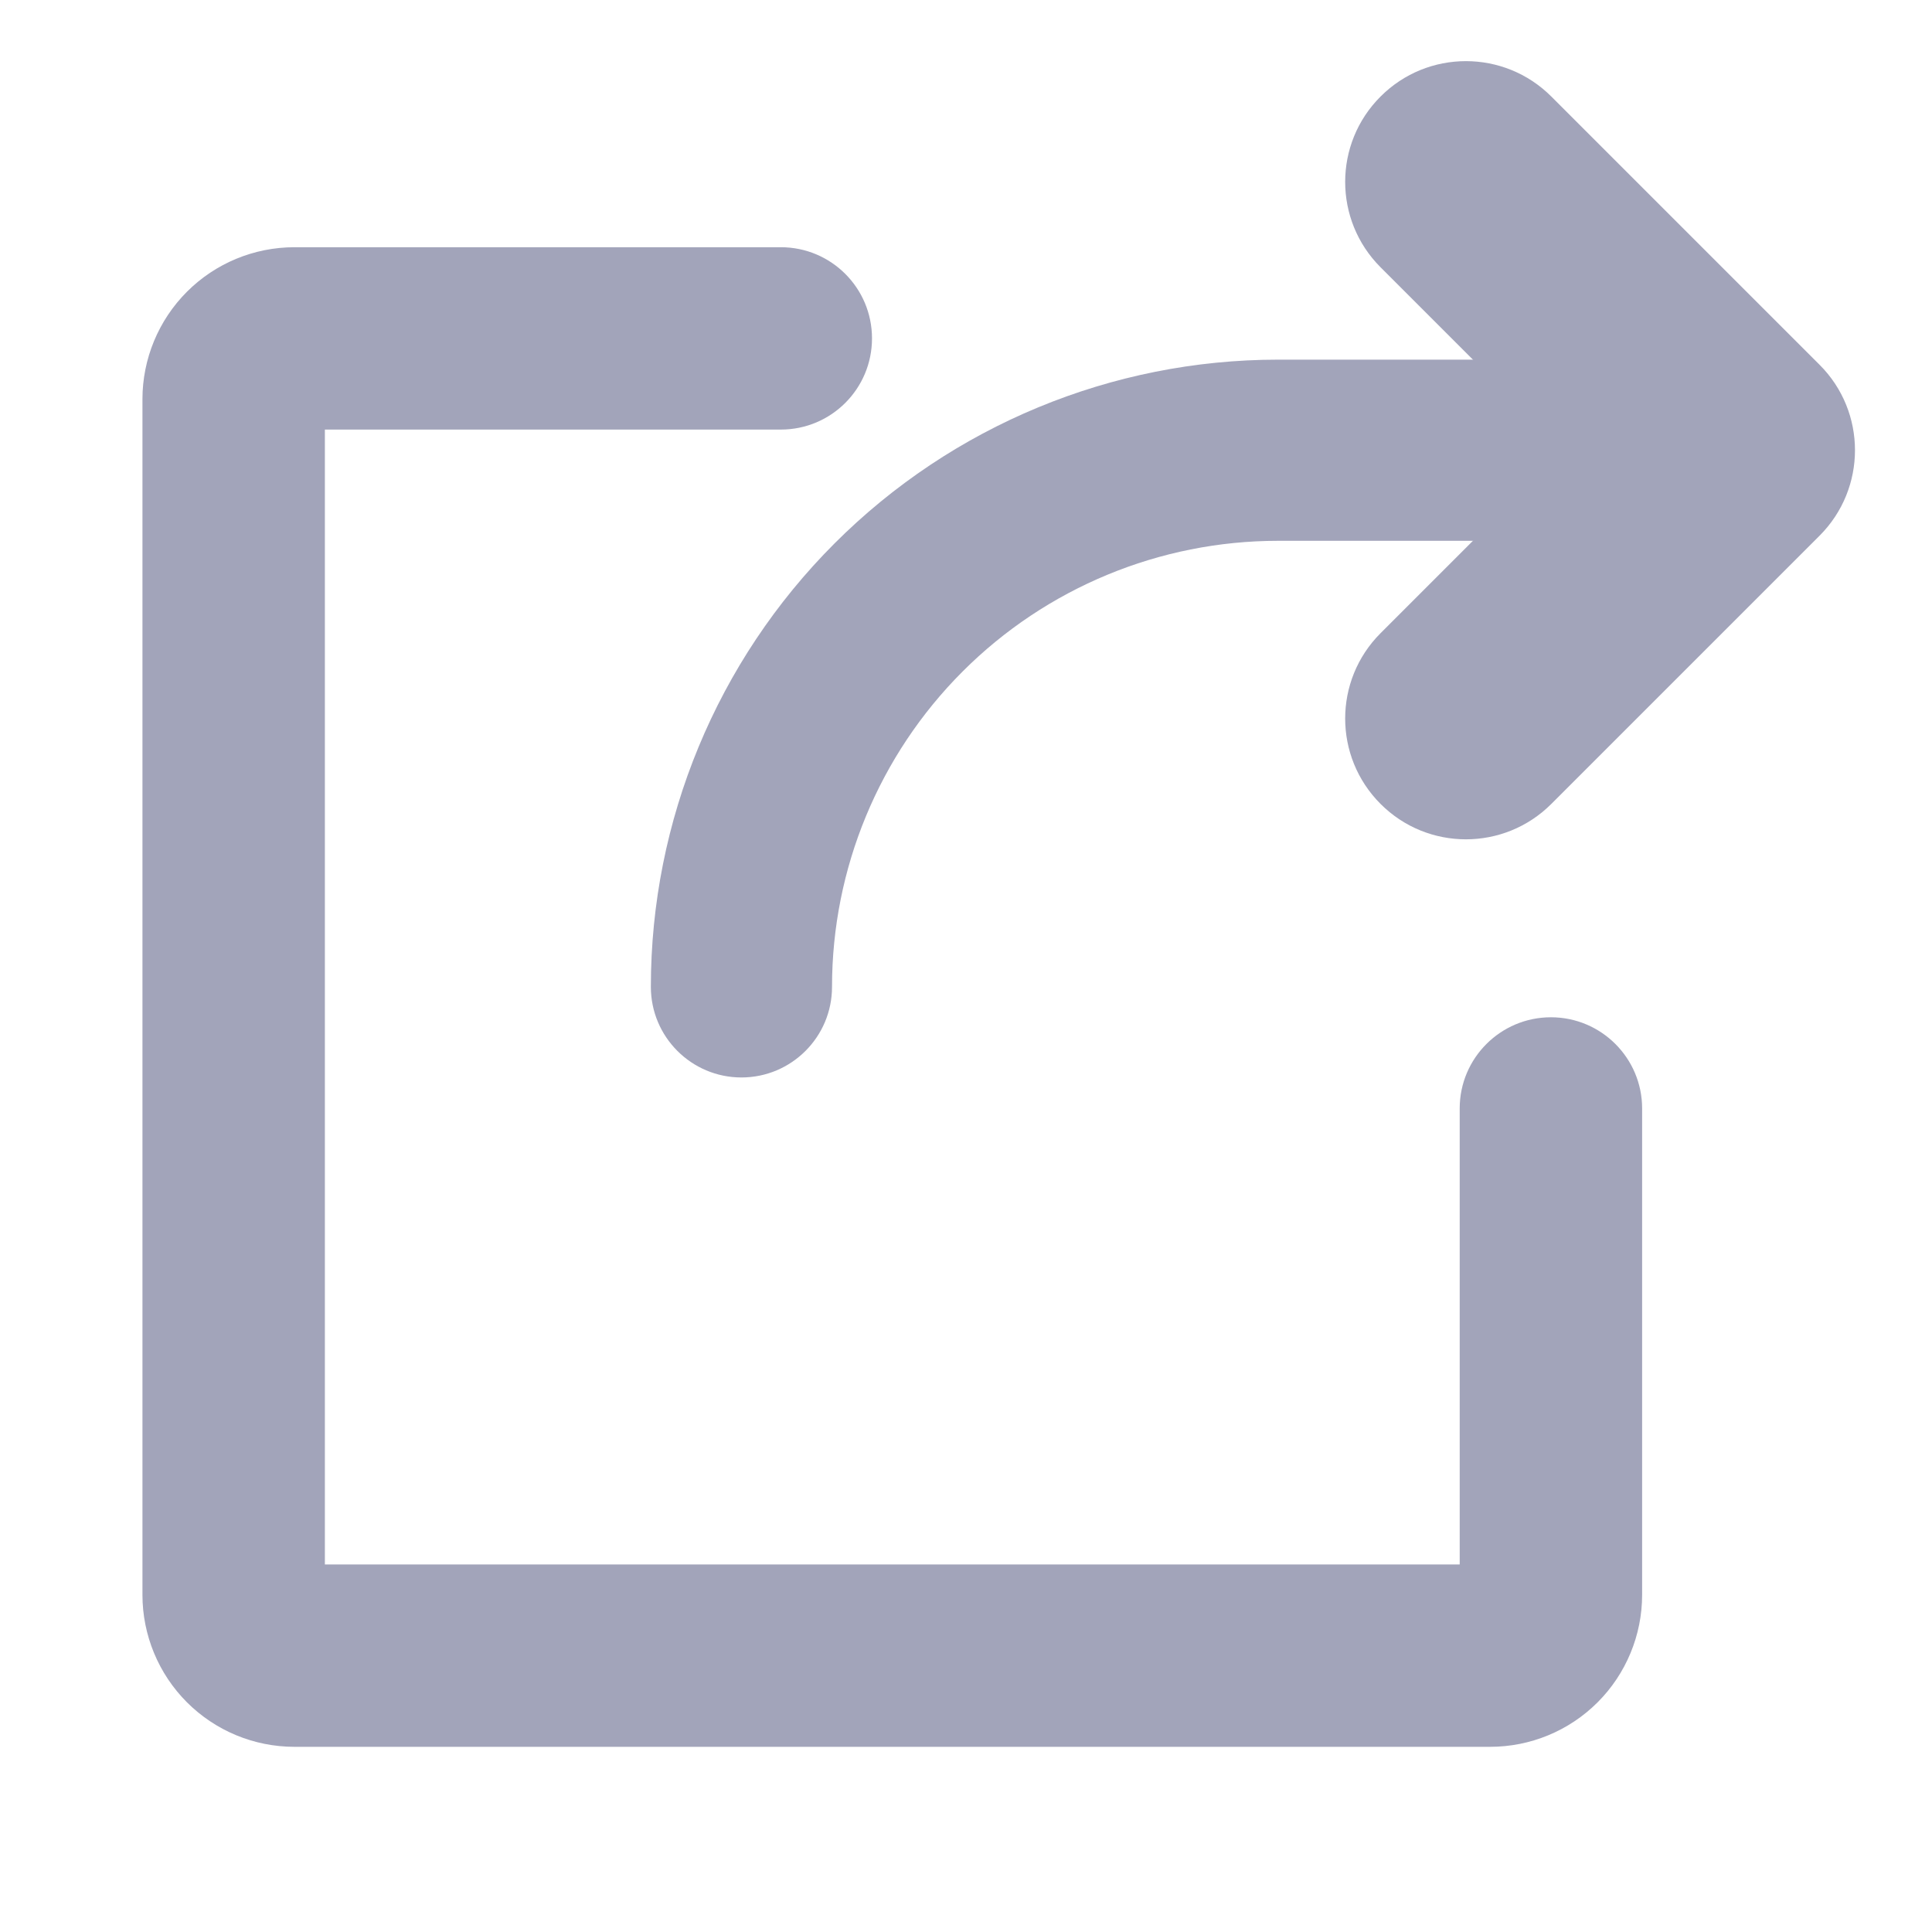 <svg width="26" height="26" viewBox="0 0 26 26" fill="none" xmlns="http://www.w3.org/2000/svg">
<path fill-rule="evenodd" clip-rule="evenodd" d="M4.372 5.781H10.508C11.186 5.781 11.735 5.232 11.735 4.554C11.735 3.876 11.186 3.327 10.508 3.327H3.963C3.42 3.327 2.9 3.542 2.516 3.926C2.133 4.309 1.917 4.83 1.917 5.372V21.463C1.917 22.005 2.133 22.526 2.516 22.909C2.9 23.293 3.42 23.508 3.963 23.508H20.053C20.596 23.508 21.116 23.293 21.5 22.909C21.883 22.526 22.099 22.005 22.099 21.463V14.917C22.099 14.24 21.549 13.69 20.872 13.69C20.194 13.69 19.644 14.24 19.644 14.917V21.054H4.372V5.781Z" fill="#A2A4BA"/>
<path fill-rule="evenodd" clip-rule="evenodd" d="M18.579 1.299C19.213 0.664 20.242 0.664 20.877 1.299L24.488 4.91C25.122 5.544 25.122 6.573 24.488 7.208L20.877 10.819C20.242 11.454 19.213 11.454 18.579 10.819C17.944 10.184 17.944 9.156 18.579 8.521L21.041 6.059L18.579 3.597C17.944 2.962 17.944 1.933 18.579 1.299Z" fill="#A2A4BA"/>
<path fill-rule="evenodd" clip-rule="evenodd" d="M17.2 7.278C15.608 7.278 14.081 7.91 12.955 9.036C11.829 10.162 11.197 11.689 11.197 13.281C11.197 13.954 10.651 14.5 9.978 14.5C9.305 14.5 8.759 13.954 8.759 13.281C8.759 11.043 9.648 8.896 11.231 7.313C12.814 5.73 14.961 4.84 17.2 4.84H22.256C22.929 4.84 23.474 5.386 23.474 6.059C23.474 6.732 22.929 7.278 22.256 7.278H17.2Z" fill="#A2A4BA"/>
</svg>
